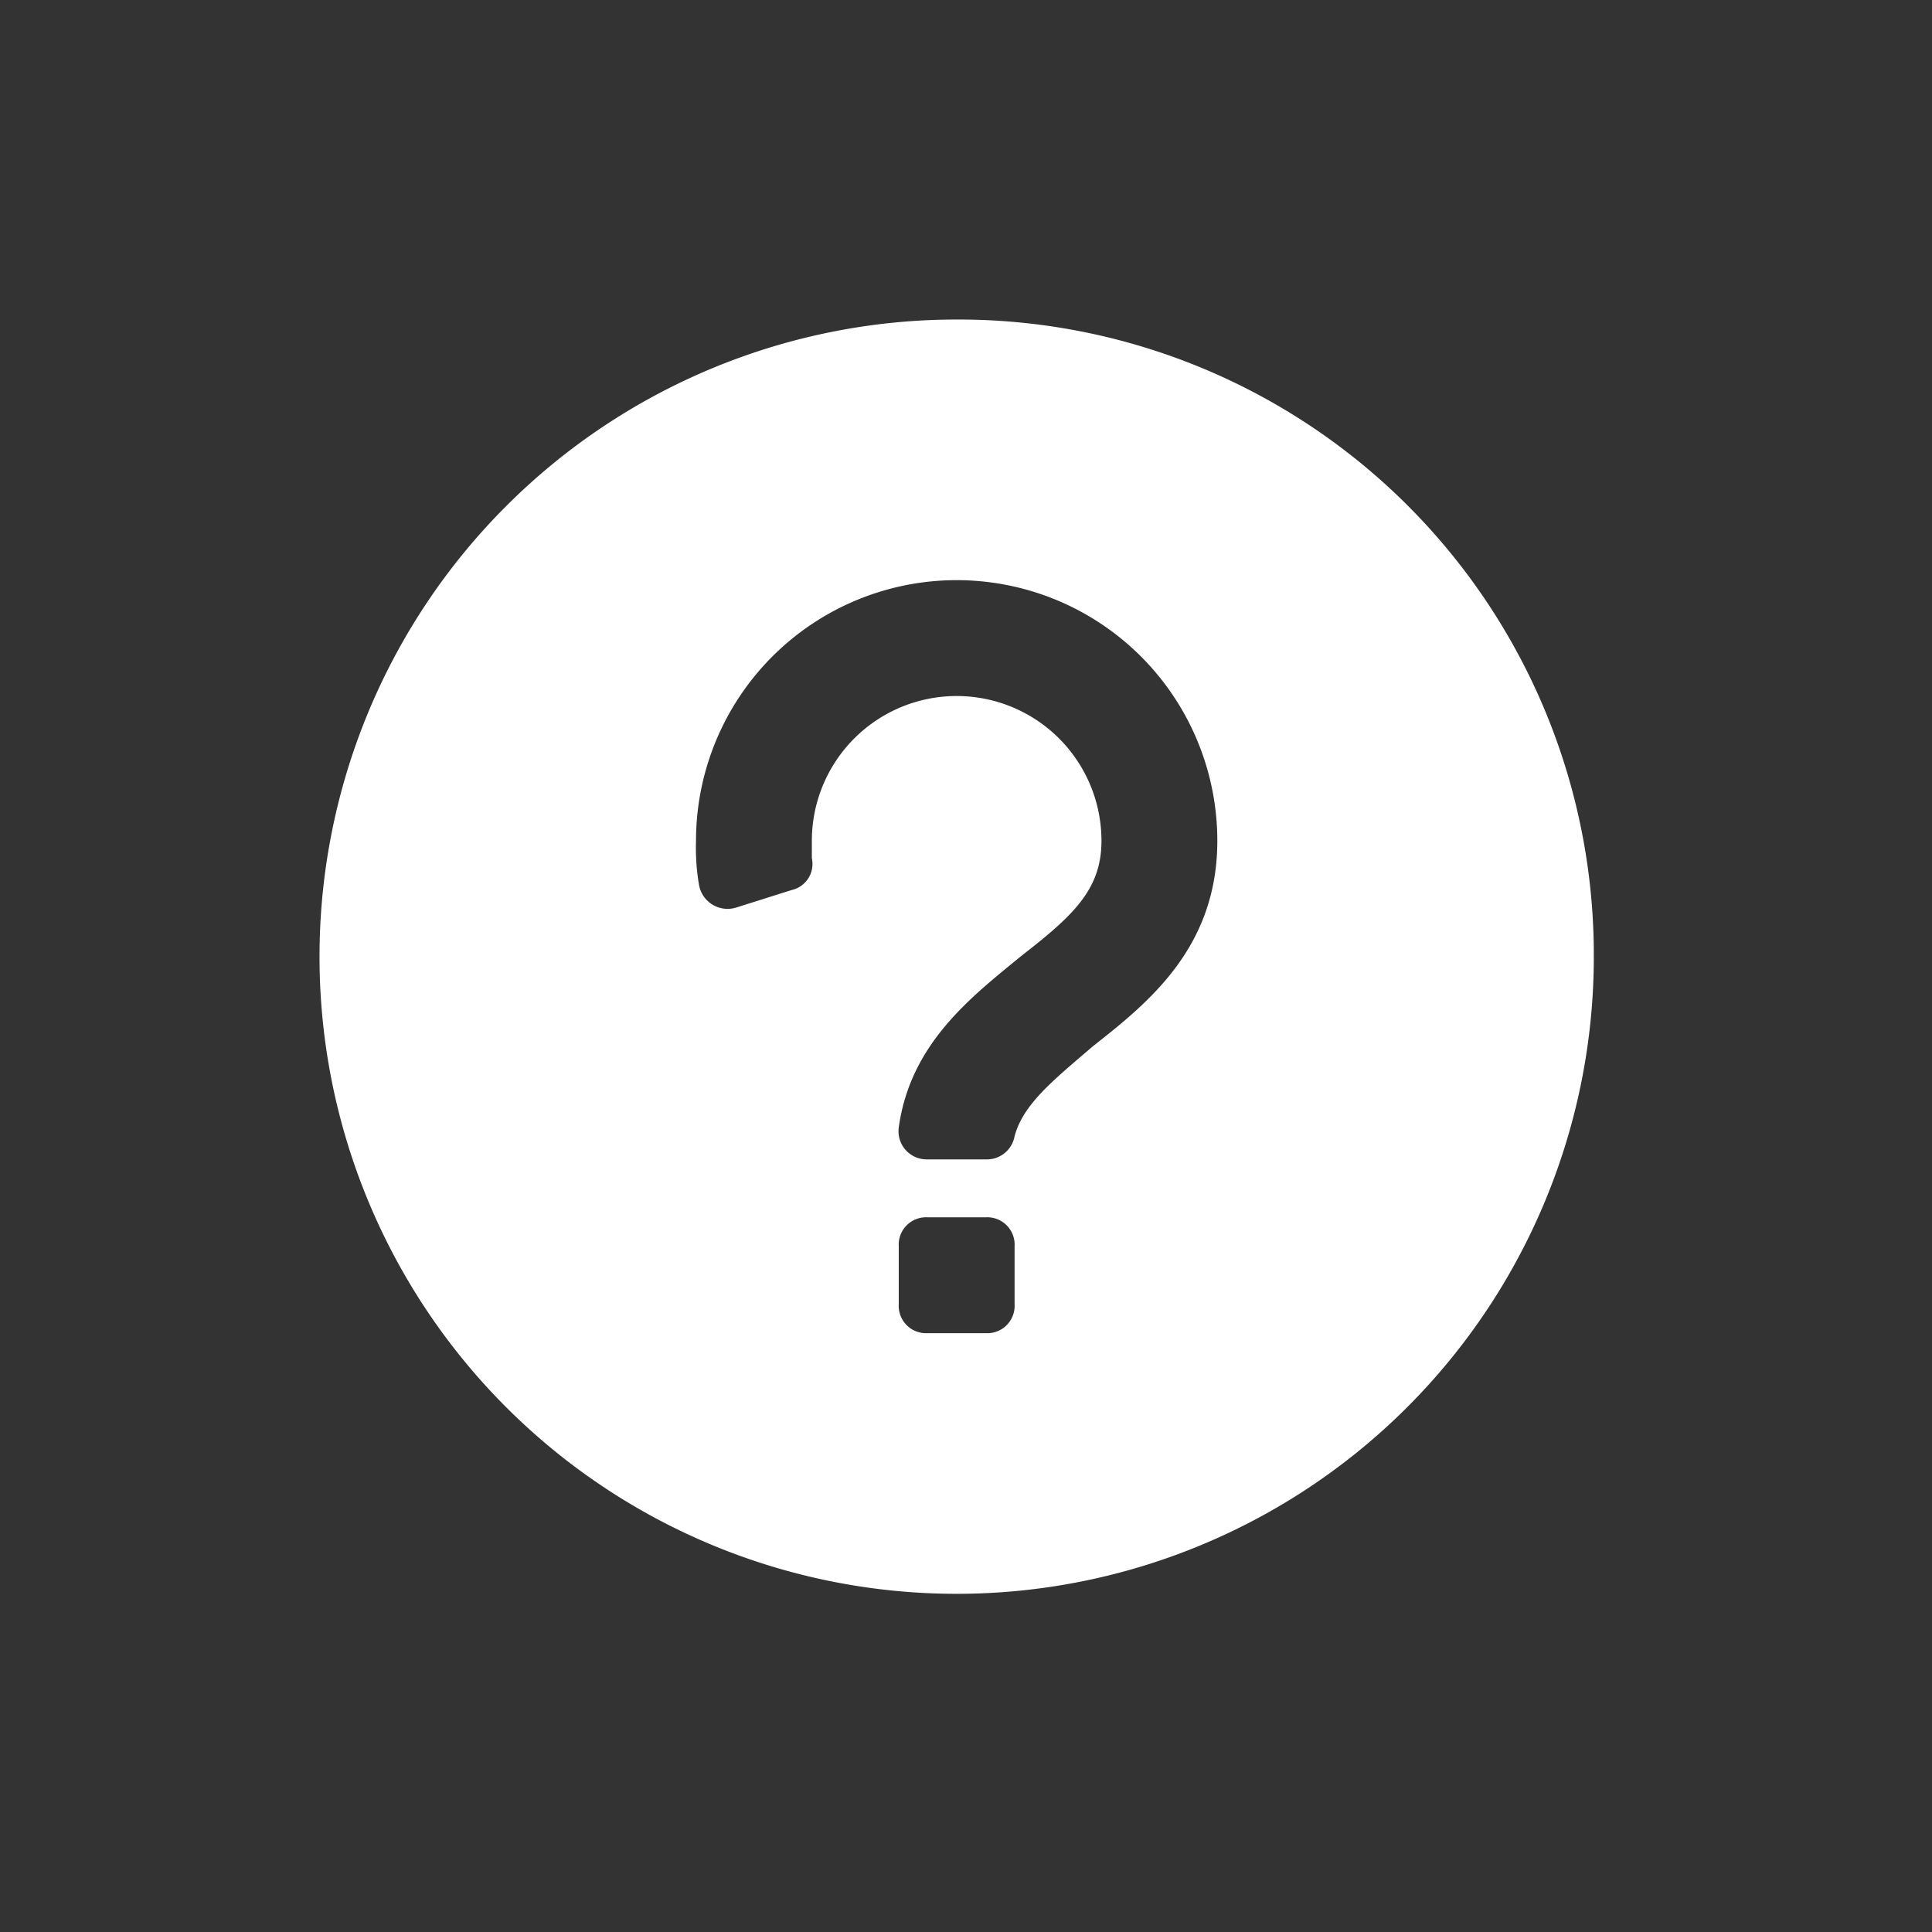 <svg xmlns="http://www.w3.org/2000/svg" xmlns:xlink="http://www.w3.org/1999/xlink" viewBox="-7421 -4000 94 94">
  <rect x="-7421" y="-4000" width="94" height="94" fill="#333333" stroke="none"/>
  <defs>
    <style>
      .cls-1 {
        clip-path: url(#clip-questions);
      }

      .cls-2 {
        fill: #fff;
      }
    </style>
    <clipPath id="clip-questions">
      <rect x="-7421" y="-4000" width="94" height="94"/>
    </clipPath>
  </defs>
  <g id="questions" class="cls-1">
    <g id="question_2_" data-name="question (2)" transform="translate(-7405.454 -3984.454)">
      <path id="Path_2518" data-name="Path 2518" class="cls-2" d="M31,0A31,31,0,1,0,62,31,30.911,30.911,0,0,0,31,0Zm2.818,47.909a1.331,1.331,0,0,1-1.409,1.409H29.591a1.331,1.331,0,0,1-1.409-1.409V45.091a1.331,1.331,0,0,1,1.409-1.409h2.818a1.331,1.331,0,0,1,1.409,1.409Zm3.8-12.541c-1.973,1.691-3.382,2.818-3.8,4.368a1.372,1.372,0,0,1-1.409,1.127H29.591a1.37,1.37,0,0,1-1.409-1.55C28.745,35.227,31.7,32.973,34.1,31c2.536-1.973,3.945-3.241,3.945-5.636a7.045,7.045,0,1,0-14.091,0v.845a1.3,1.3,0,0,1-.986,1.55l-2.677.845a1.409,1.409,0,0,1-1.832-1.127,10.665,10.665,0,0,1-.141-2.114,12.682,12.682,0,1,1,25.364,0c0,5.214-3.382,7.891-6.059,10Z" transform="translate(0 0)"/>
    </g>
  </g>
</svg>